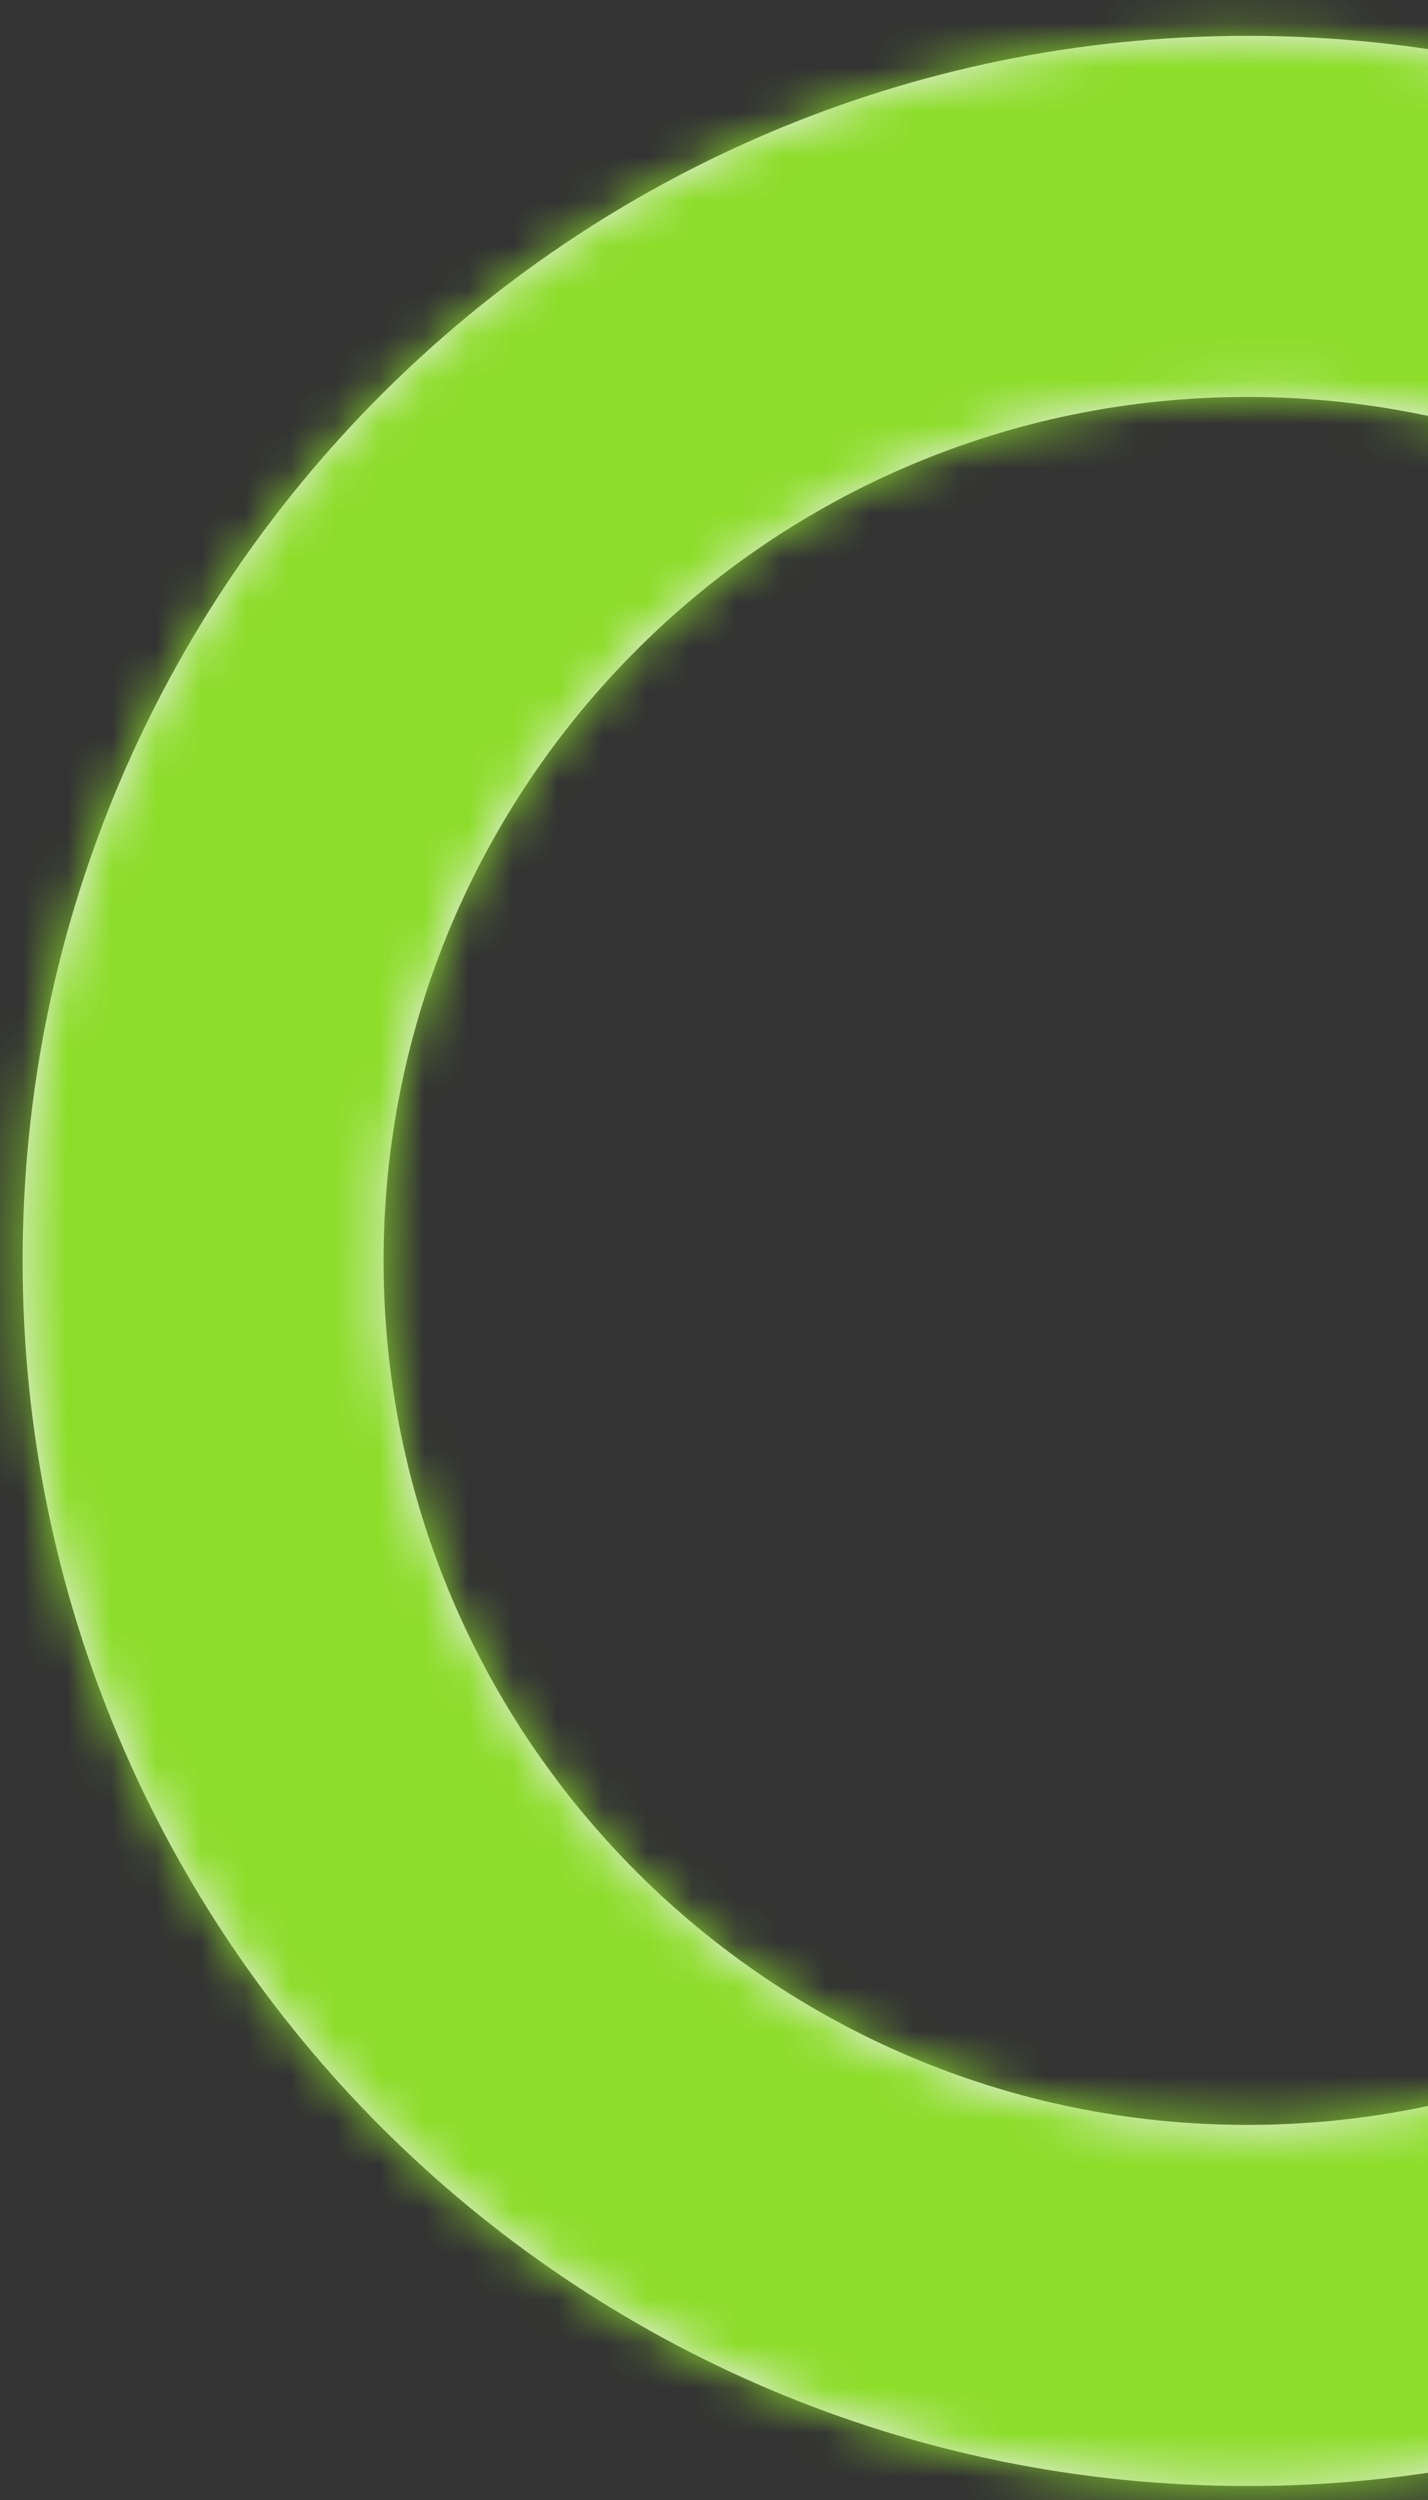 <svg width="32" height="56" viewBox="0 0 32 56" fill="none" xmlns="http://www.w3.org/2000/svg">
<rect x="0" y="0" width="32" height="56" fill="#333333" stroke="none"/>
<path d="M55.391 28.245C55.391 43.401 43.105 55.687 27.949 55.687C12.793 55.687 0.507 43.401 0.507 28.245C0.507 13.089 12.793 0.803 27.949 0.803C43.105 0.803 55.391 13.089 55.391 28.245ZM8.596 28.245C8.596 38.933 17.261 47.598 27.949 47.598C38.637 47.598 47.302 38.933 47.302 28.245C47.302 17.556 38.637 8.892 27.949 8.892C17.261 8.892 8.596 17.556 8.596 28.245Z" fill="#EEEEEF"/>
<mask id="path-2-inside-1_1_176" fill="white">
<path d="M51.38 28.245C53.595 28.245 55.421 30.05 55.099 32.242C54.382 37.108 52.366 41.718 49.23 45.57C45.245 50.465 39.695 53.837 33.514 55.117C27.333 56.397 20.9 55.507 15.299 52.597C9.698 49.688 5.271 44.936 2.764 39.143C0.257 33.351 -0.176 26.871 1.537 20.796C3.251 14.721 7.006 9.422 12.17 5.793C17.334 2.164 23.591 0.425 29.887 0.871C34.842 1.222 39.583 2.909 43.621 5.718C45.439 6.983 45.505 9.549 43.989 11.164C42.472 12.779 39.949 12.816 38.058 11.662C35.426 10.058 32.433 9.093 29.321 8.873C24.865 8.557 20.437 9.788 16.782 12.356C13.128 14.924 10.47 18.674 9.258 22.973C8.045 27.272 8.352 31.858 10.126 35.958C11.9 40.057 15.033 43.42 18.997 45.479C22.961 47.538 27.513 48.167 31.887 47.262C36.261 46.356 40.189 43.97 43.009 40.506C44.979 38.086 46.325 35.244 46.957 32.227C47.411 30.059 49.165 28.245 51.38 28.245Z"/>
</mask>
<path d="M51.38 28.245C53.595 28.245 55.421 30.05 55.099 32.242C54.382 37.108 52.366 41.718 49.23 45.57C45.245 50.465 39.695 53.837 33.514 55.117C27.333 56.397 20.9 55.507 15.299 52.597C9.698 49.688 5.271 44.936 2.764 39.143C0.257 33.351 -0.176 26.871 1.537 20.796C3.251 14.721 7.006 9.422 12.17 5.793C17.334 2.164 23.591 0.425 29.887 0.871C34.842 1.222 39.583 2.909 43.621 5.718C45.439 6.983 45.505 9.549 43.989 11.164C42.472 12.779 39.949 12.816 38.058 11.662C35.426 10.058 32.433 9.093 29.321 8.873C24.865 8.557 20.437 9.788 16.782 12.356C13.128 14.924 10.47 18.674 9.258 22.973C8.045 27.272 8.352 31.858 10.126 35.958C11.9 40.057 15.033 43.42 18.997 45.479C22.961 47.538 27.513 48.167 31.887 47.262C36.261 46.356 40.189 43.97 43.009 40.506C44.979 38.086 46.325 35.244 46.957 32.227C47.411 30.059 49.165 28.245 51.38 28.245Z" stroke="#8DDD2B" stroke-width="34.437" stroke-linecap="round" mask="url(#path-2-inside-1_1_176)"/>
</svg>
